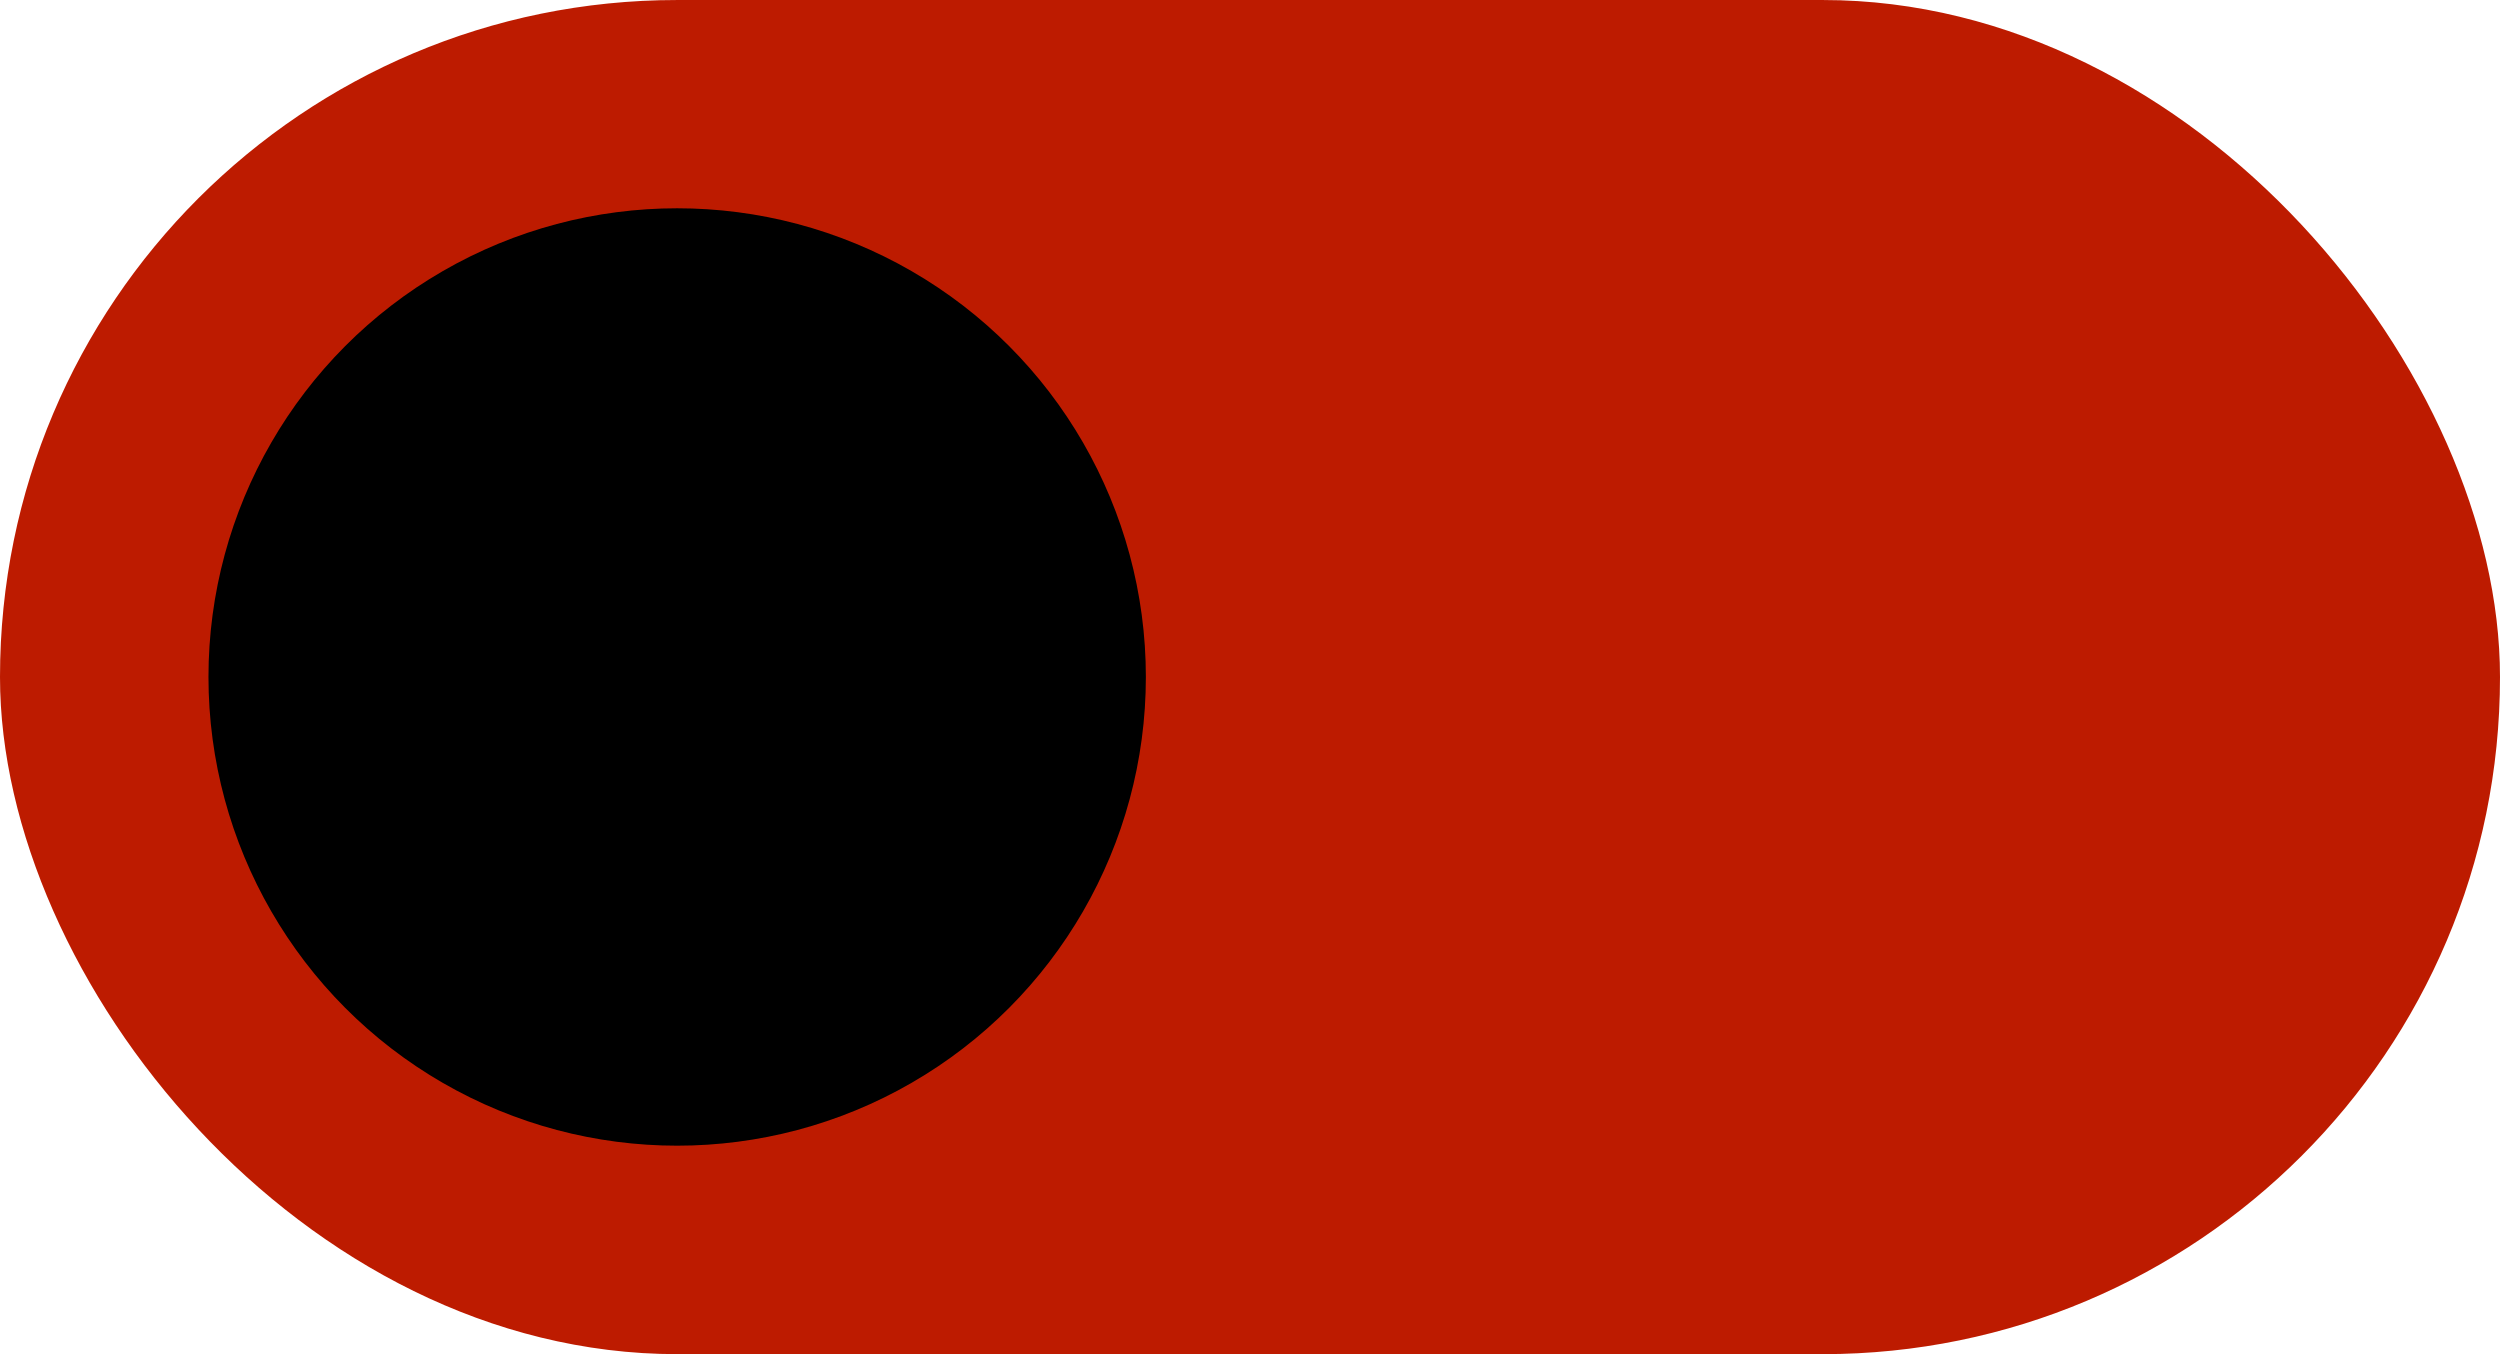<?xml version="1.0" encoding="UTF-8" standalone="no"?>
<svg
   viewBox="0 0 12.7 6.879"
   height="26"
   width="48"
   version="1.1"
   id="svg1314"
   sodipodi:docname="toggle-off.svg"
   inkscape:version="1.1.2 (0a00cf5339, 2022-02-04)"
   xmlns:inkscape="http://www.inkscape.org/namespaces/inkscape"
   xmlns:sodipodi="http://sodipodi.sourceforge.net/DTD/sodipodi-0.dtd"
   xmlns="http://www.w3.org/2000/svg"
   xmlns:svg="http://www.w3.org/2000/svg">
  <sodipodi:namedview
     id="namedview1316"
     pagecolor="#ffffff"
     bordercolor="#666666"
     borderopacity="1.0"
     inkscape:pageshadow="2"
     inkscape:pageopacity="0.0"
     inkscape:pagecheckerboard="0"
     showgrid="false"
     inkscape:zoom="10.796977"
     inkscape:cx="0.83356665"
     inkscape:cy="12.5035"
     inkscape:window-width="1920"
     inkscape:window-height="1002"
     inkscape:window-x="0"
     inkscape:window-y="0"
     inkscape:window-maximized="1"
     inkscape:current-layer="g1312" />
  <defs
     id="defs1302">
    <filter
       id="A"
       x="-0.144"
       width="1.288"
       y="-0.144"
       height="1.288"
       color-interpolation-filters="sRGB">
      <feGaussianBlur
         stdDeviation=".286"
         id="feGaussianBlur1299" />
    </filter>
  </defs>
  <g
     transform="translate(0 -290.121)"
     id="g1312"
     style="fill:#00b200;fill-opacity:1">
    <rect
       ry="3.44"
       y="290.121"
       height="6.879"
       width="12.7"
       fill="#523939"
       id="rect1304"
       style="fill:#bd1b00;fill-opacity:1" />
    <g
       fill="#1e1515"
       id="g1310"
       style="fill:#000000;fill-opacity:1;stroke:none;stroke-width:0;stroke-miterlimit:4;stroke-dasharray:none">
      <circle
         cy="293.56"
         cx="3.44"
         id="circle1308"
         style="fill:#000000;fill-opacity:1;stroke:none;stroke-width:0;stroke-miterlimit:4;stroke-dasharray:none"
         r="2.381" />
    </g>
  </g>
</svg>
